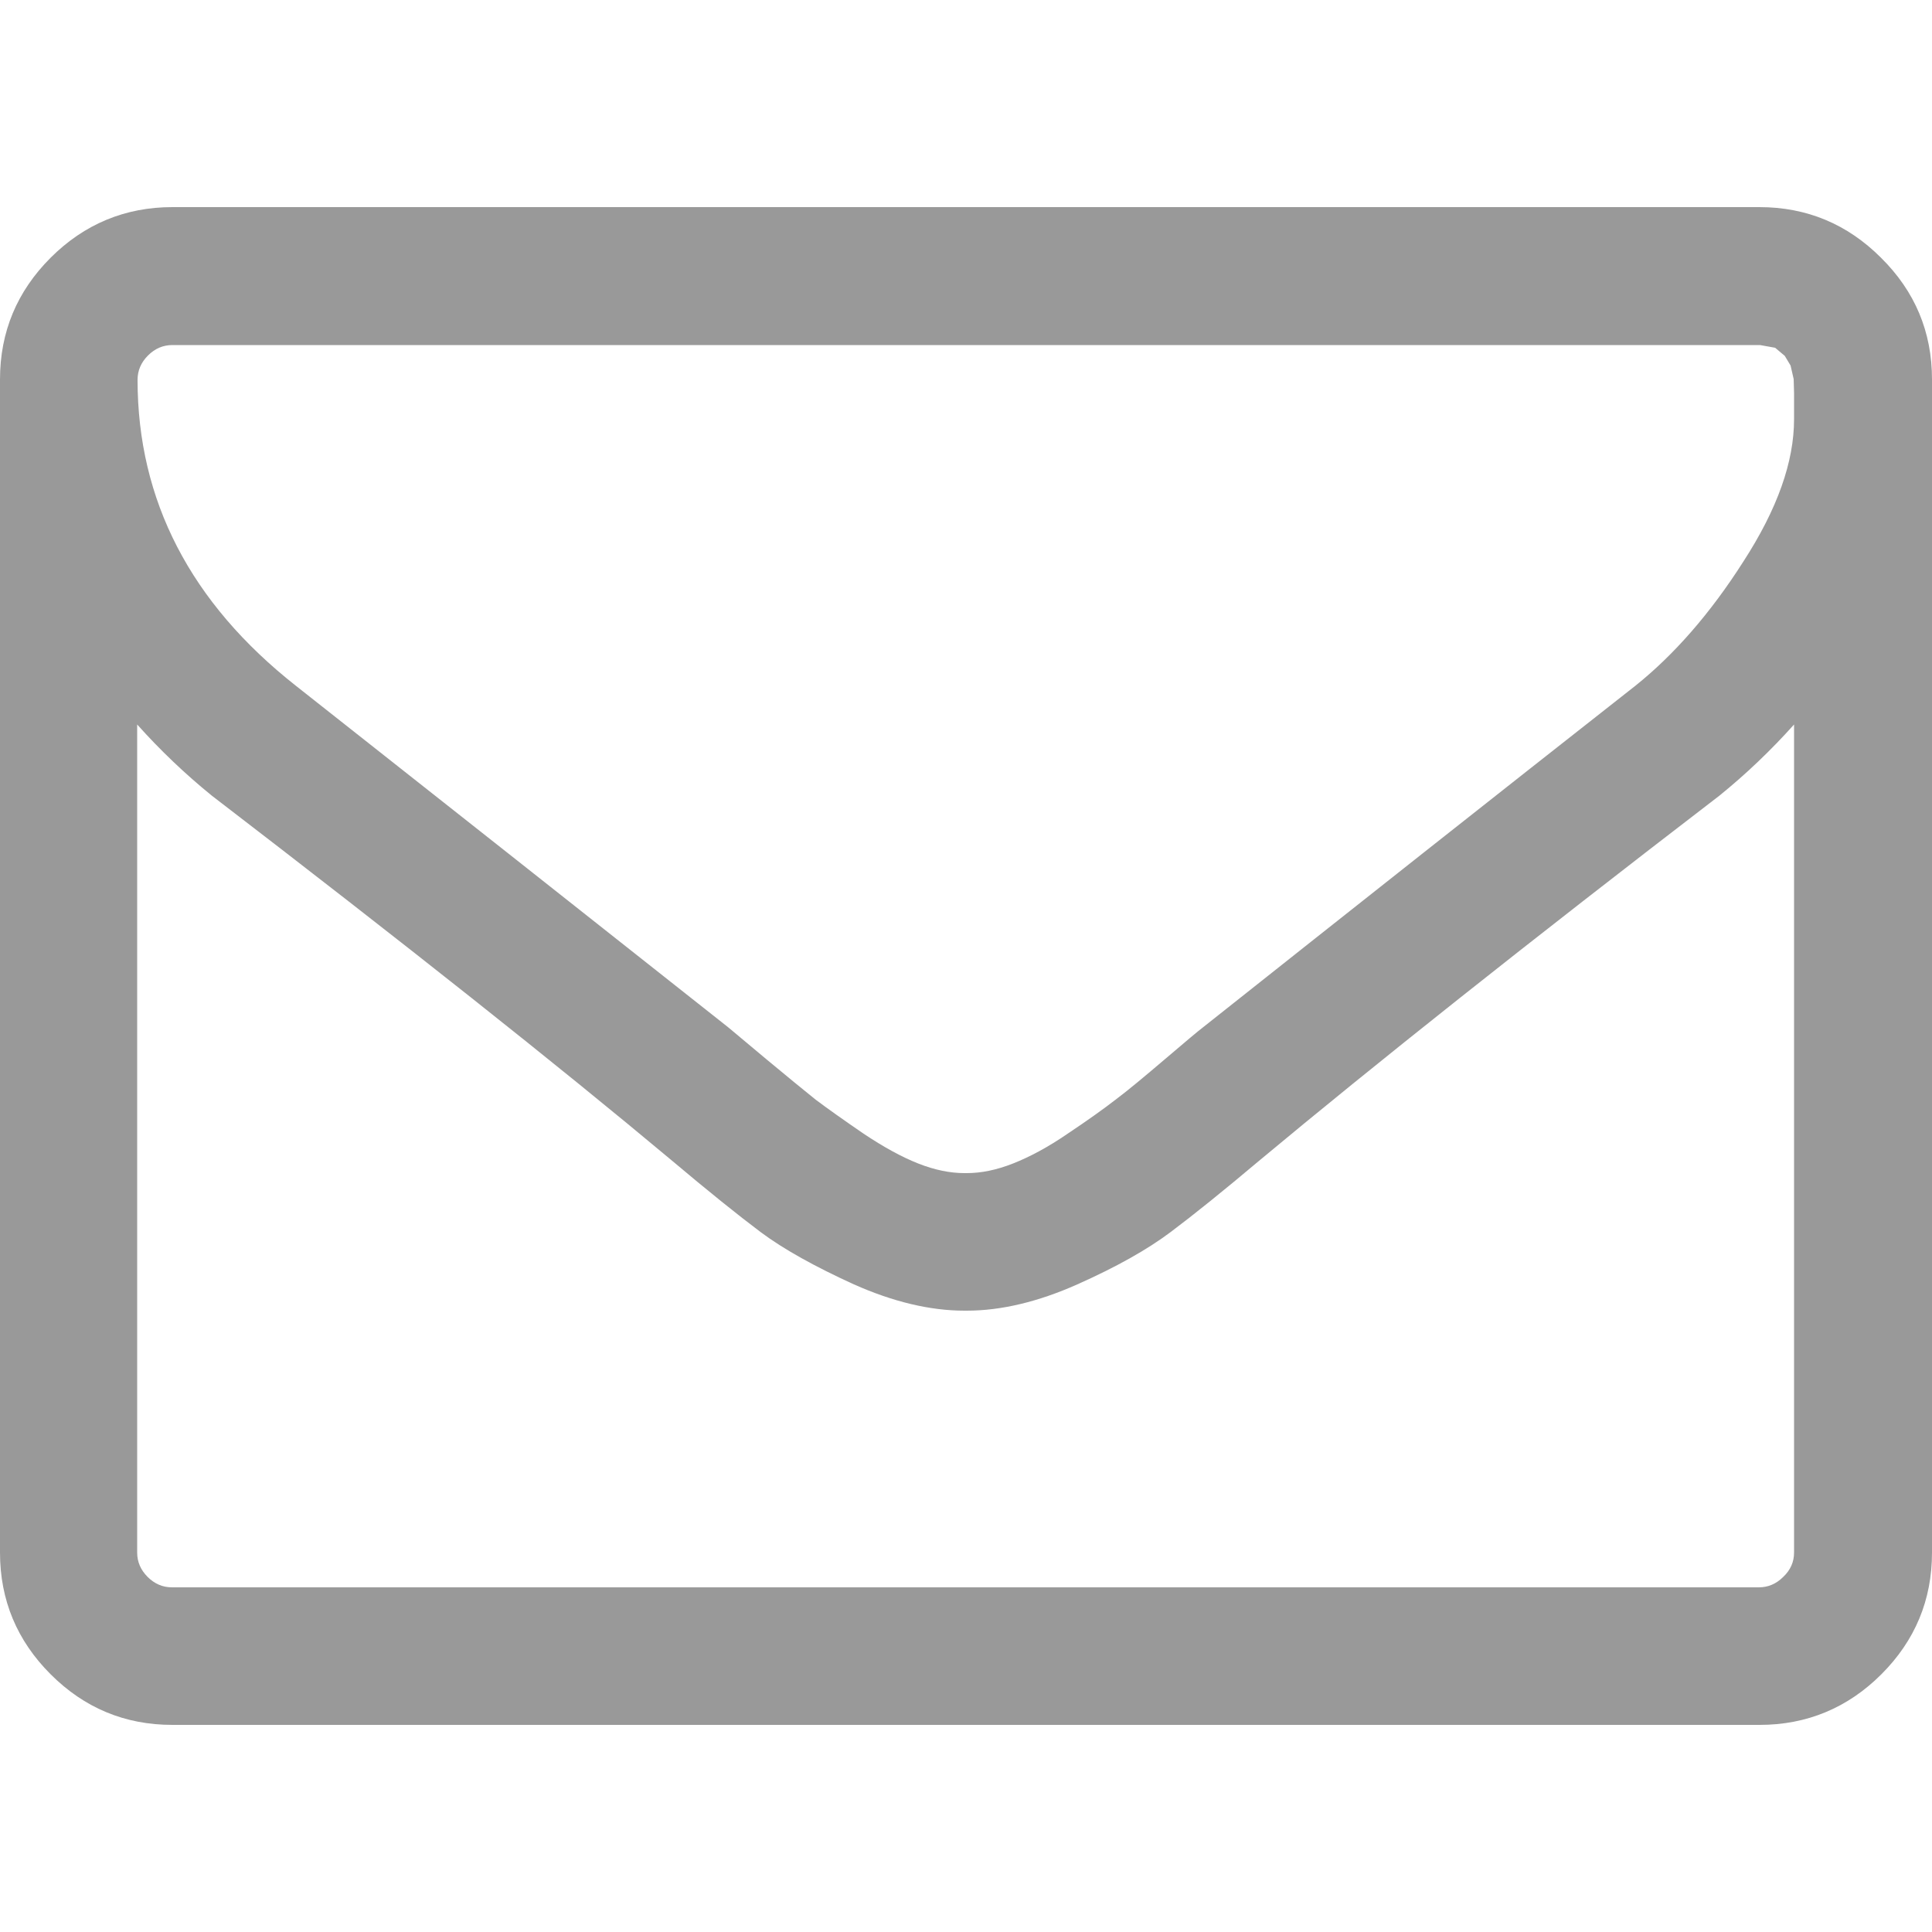 <?xml version="1.0" encoding="utf-8"?>
<!-- Generator: Adobe Illustrator 18.0.0, SVG Export Plug-In . SVG Version: 6.00 Build 0)  -->
<!DOCTYPE svg PUBLIC "-//W3C//DTD SVG 1.1//EN" "http://www.w3.org/Graphics/SVG/1.1/DTD/svg11.dtd">
<svg version="1.1" id="图层_1" xmlns="http://www.w3.org/2000/svg" xmlns:xlink="http://www.w3.org/1999/xlink" x="0px" y="0px"
	 viewBox="0 0 500 500" enable-background="new 0 0 500 500" xml:space="preserve">
<path fill="#999999" d="M464.3,401.8V187.5c-6,6.7-12.4,12.8-19.3,18.4c-49.9,38.3-89.5,69.8-118.9,94.3c-9.5,8-17.2,14.2-23.2,18.7
	c-6,4.5-14,9-24.1,13.5s-19.7,6.8-28.6,6.8h-0.6c-8.9,0-18.5-2.3-28.6-6.8c-10.1-4.6-18.2-9.1-24.1-13.5c-6-4.5-13.7-10.7-23.2-18.7
	c-29.4-24.6-69-56-118.9-94.3c-6.9-5.6-13.3-11.7-19.3-18.4v214.3c0,2.4,0.9,4.5,2.7,6.3c1.8,1.8,3.9,2.7,6.3,2.7h410.7
	c2.4,0,4.5-0.9,6.3-2.7C463.4,406.3,464.3,404.2,464.3,401.8L464.3,401.8z M464.3,108.5v-6.8l-0.1-3.6l-0.8-3.5l-1.5-2.5l-2.5-2.1
	l-3.9-0.7H44.6c-2.4,0-4.5,0.9-6.3,2.7s-2.7,3.9-2.7,6.3c0,31.2,13.7,57.7,41,79.2c35.9,28.3,73.2,57.8,111.9,88.4
	c1.1,0.9,4.4,3.7,9.8,8.2s9.7,8,12.8,10.5c3.2,2.4,7.3,5.3,12.4,8.8c5.1,3.4,9.8,6,14.1,7.7c4.3,1.7,8.3,2.5,12,2.5h0.6
	c3.7,0,7.7-0.8,12-2.5c4.3-1.7,9-4.2,14.1-7.7c5.1-3.4,9.3-6.4,12.4-8.8c3.2-2.4,7.4-5.9,12.8-10.5c5.4-4.6,8.6-7.3,9.8-8.2
	c38.7-30.7,76-60.2,111.9-88.4c10-8,19.4-18.7,28-32.2C460,131.7,464.3,119.5,464.3,108.5L464.3,108.5z M500,98.2v303.6
	c0,12.3-4.4,22.8-13.1,31.5c-8.7,8.7-19.3,13.1-31.5,13.1H44.6c-12.3,0-22.8-4.4-31.5-13.1S0,414.1,0,401.8V98.2
	c0-12.3,4.4-22.8,13.1-31.5s19.3-13.1,31.5-13.1h410.7c12.3,0,22.8,4.4,31.5,13.1C495.6,75.4,500,85.9,500,98.2L500,98.2z"/>
</svg>
